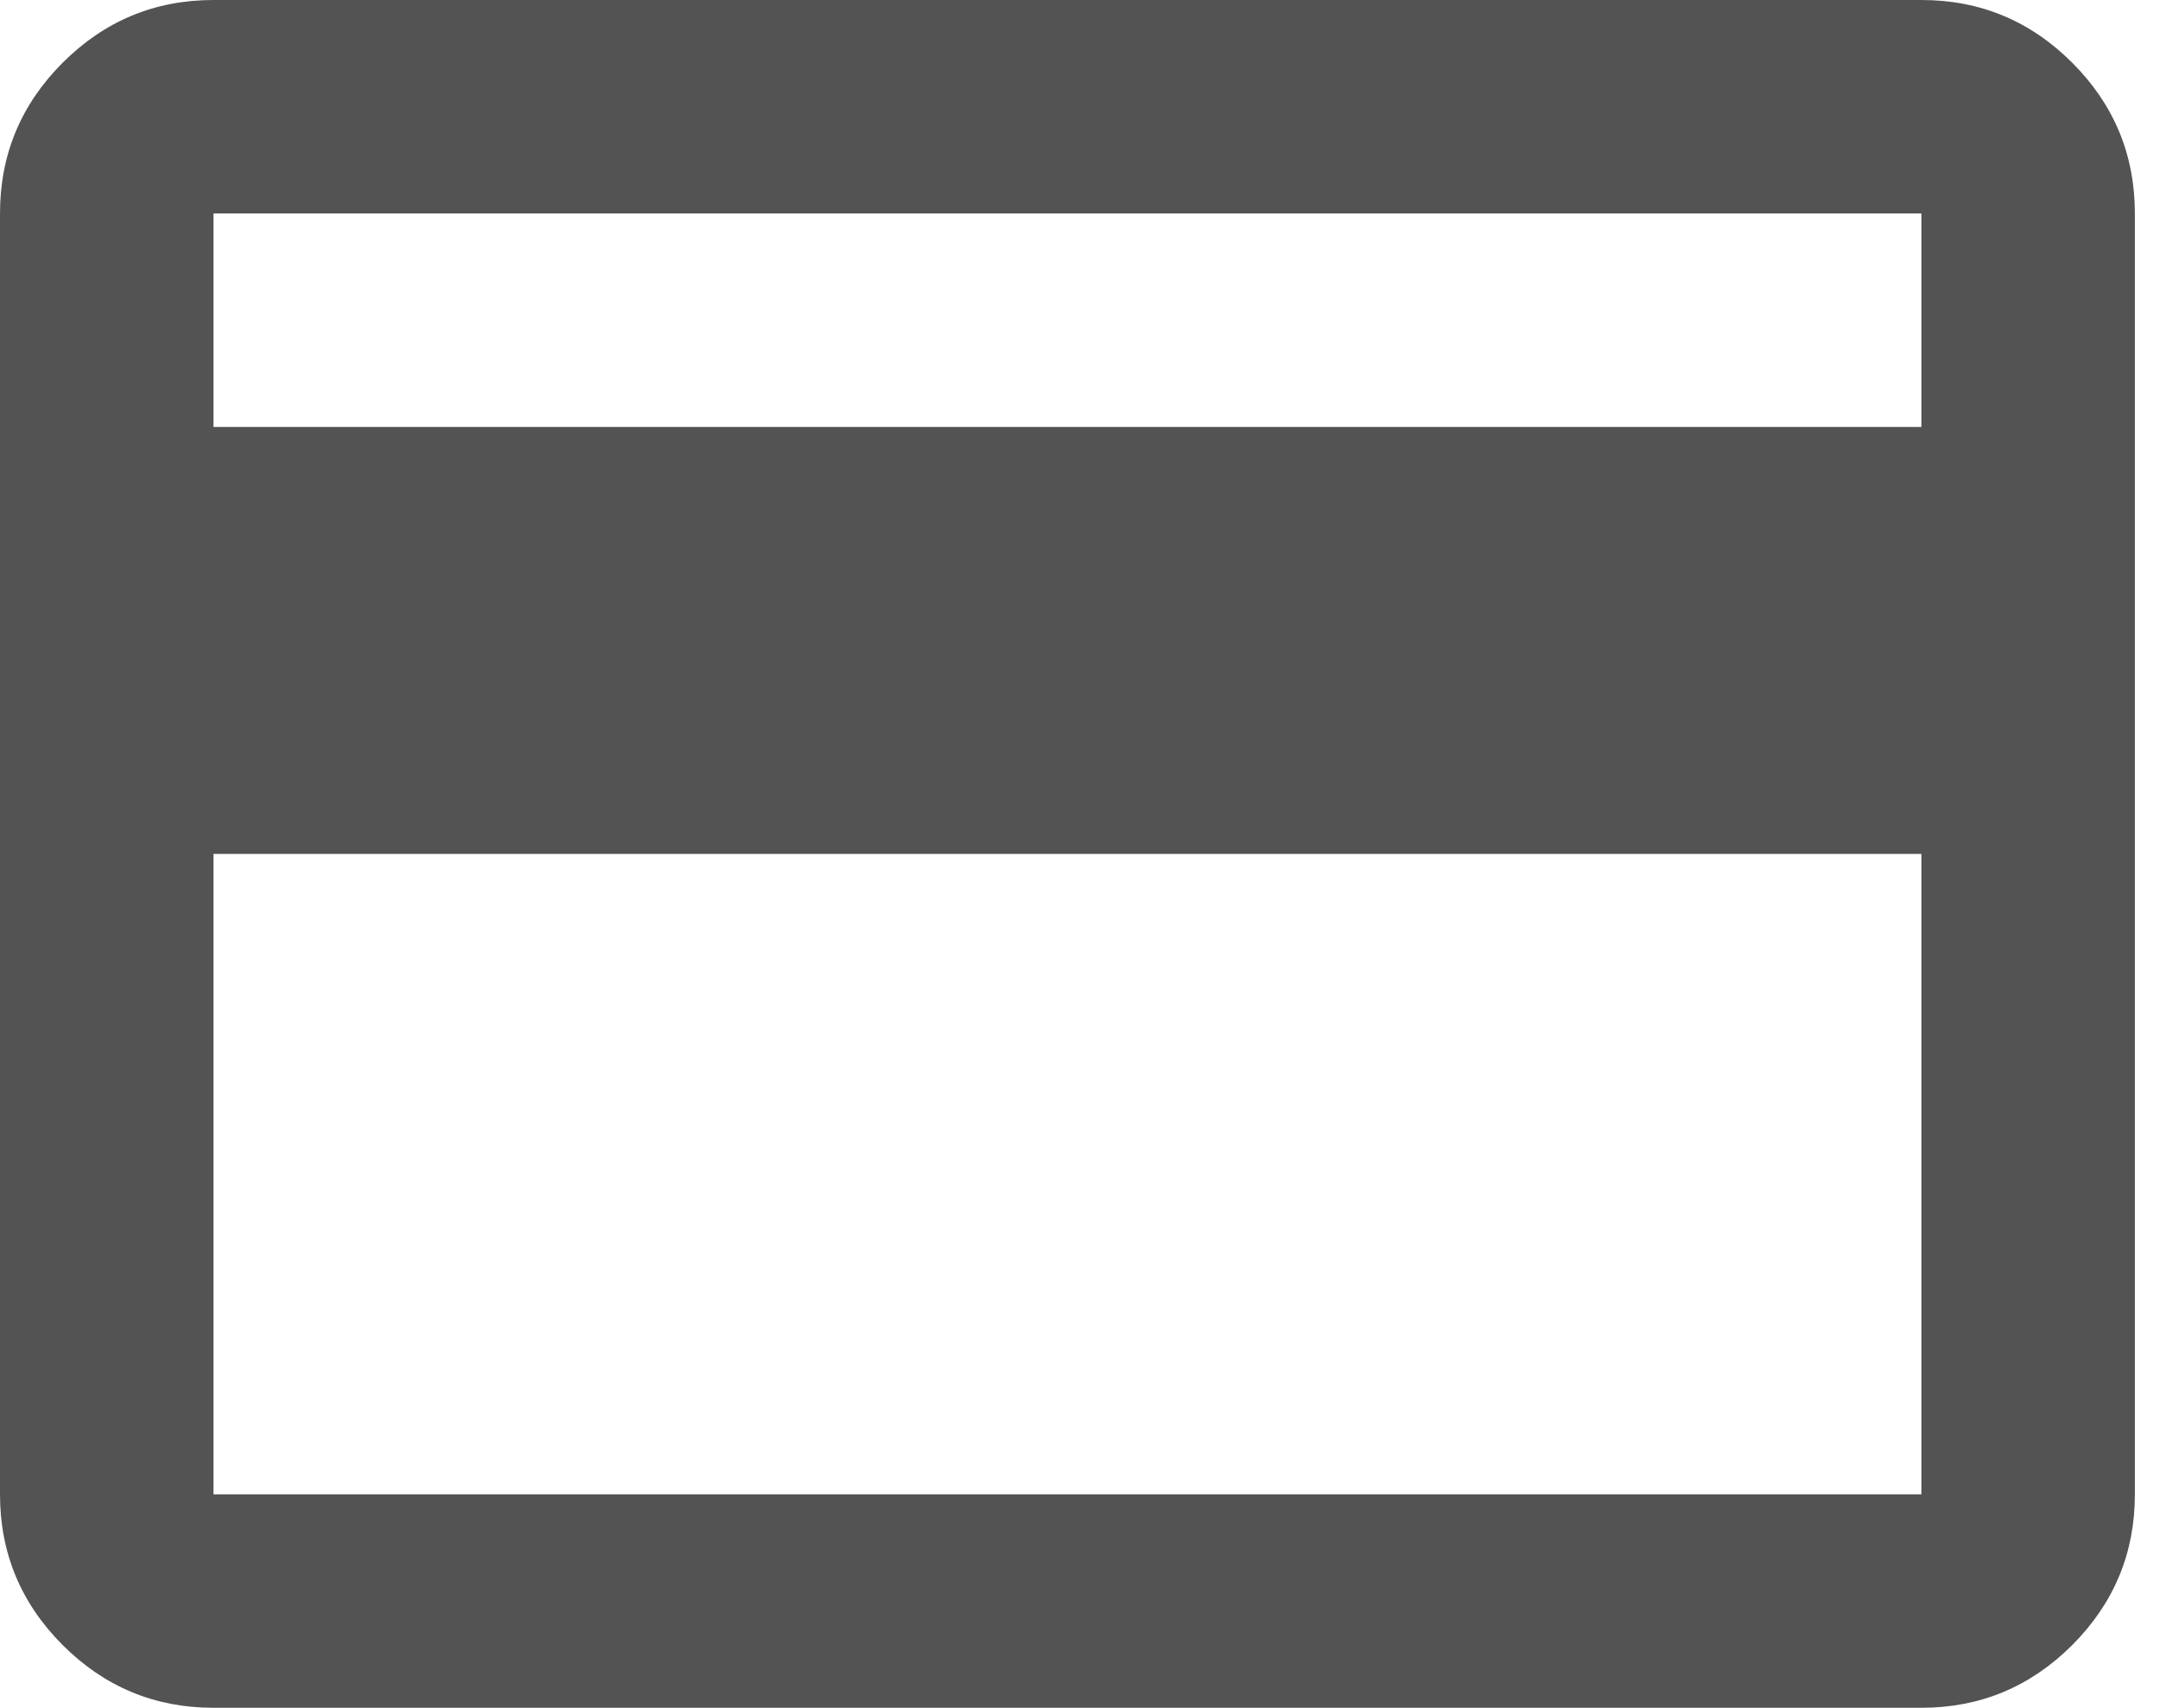 <svg width="43" height="34" viewBox="0 0 43 34" fill="none" xmlns="http://www.w3.org/2000/svg">
<path d="M42.5 4.25V29.75C42.5 30.919 42.084 31.919 41.252 32.752C40.419 33.584 39.419 34 38.25 34H4.25C3.081 34 2.081 33.584 1.248 32.752C0.416 31.919 0 30.919 0 29.75V4.25C0 3.081 0.416 2.081 1.248 1.248C2.081 0.416 3.081 0 4.25 0H38.25C39.419 0 40.419 0.416 41.252 1.248C42.084 2.081 42.5 3.081 42.5 4.25ZM4.25 8.5H38.25V4.25H4.25V8.5ZM4.25 17V29.75H38.25V17H4.25Z" fill="#535353"/>
</svg>

